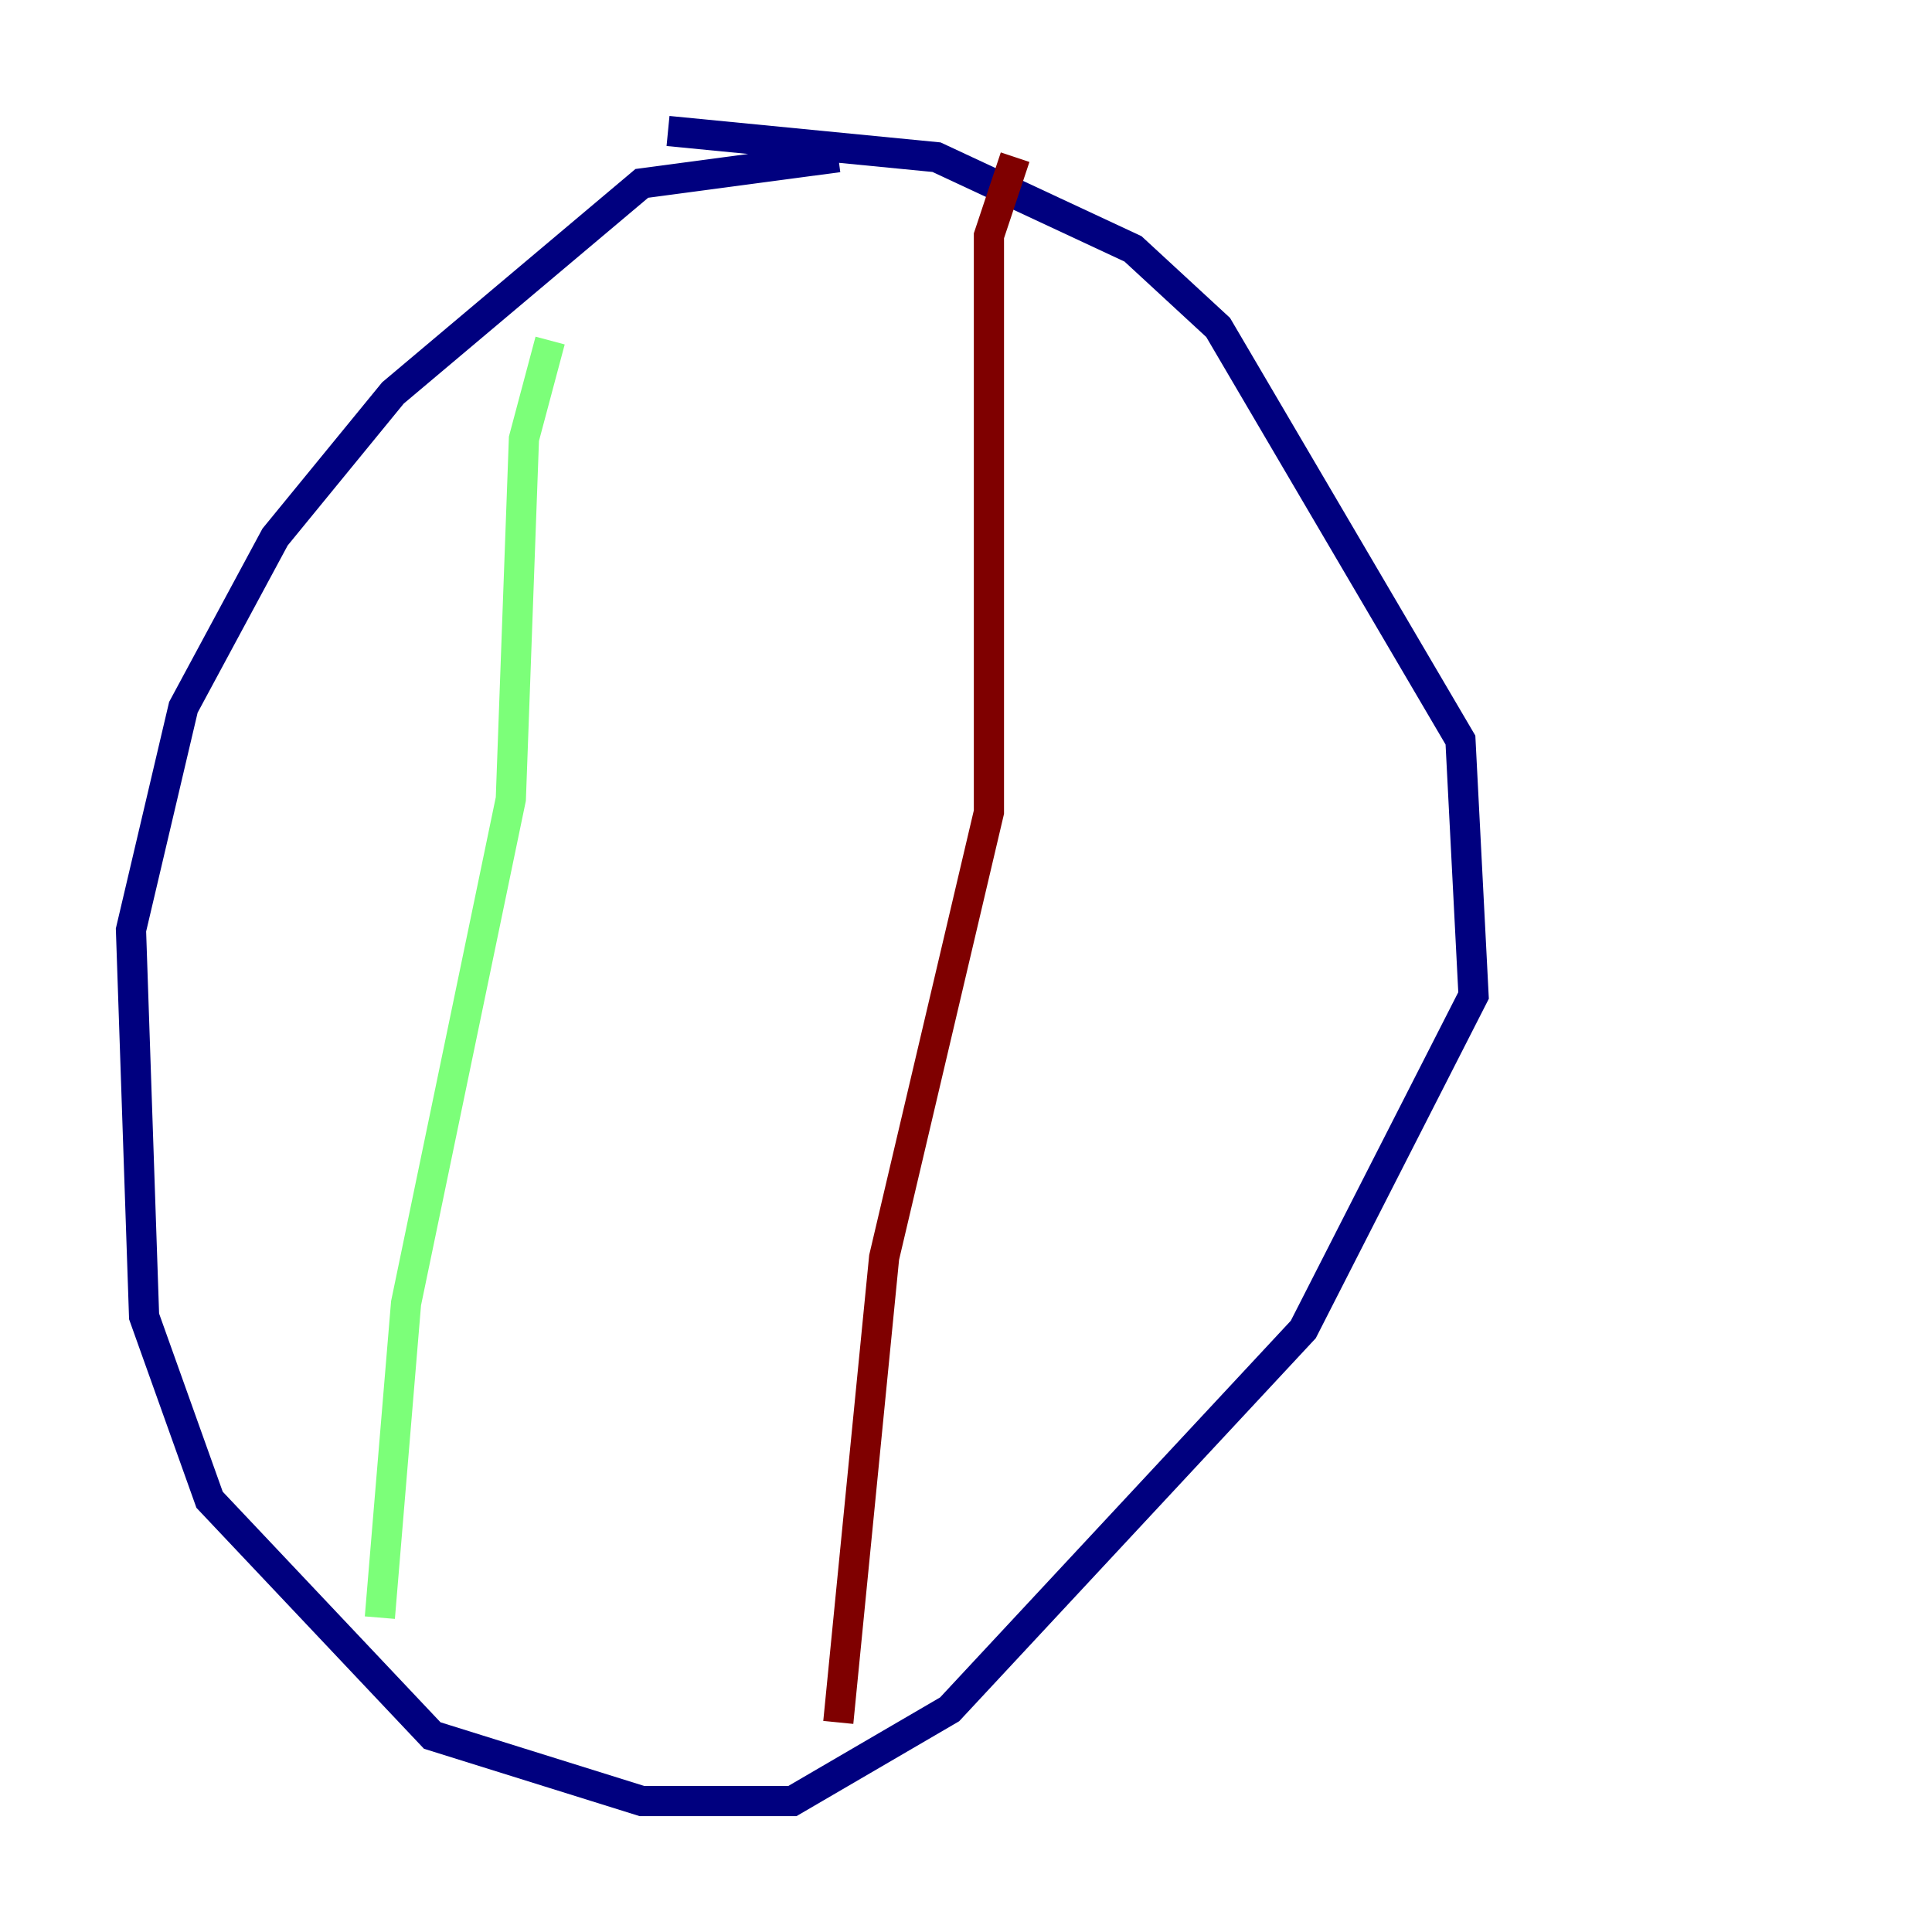 <?xml version="1.0" encoding="utf-8" ?>
<svg baseProfile="tiny" height="128" version="1.2" viewBox="0,0,128,128" width="128" xmlns="http://www.w3.org/2000/svg" xmlns:ev="http://www.w3.org/2001/xml-events" xmlns:xlink="http://www.w3.org/1999/xlink"><defs /><polyline fill="none" points="55.539,10.414 42.522,12.149 26.034,26.034 18.224,35.58 12.149,46.861 8.678,61.614 9.546,87.214 13.885,99.363 28.637,114.983 42.522,119.322 52.502,119.322 62.915,113.248 86.346,88.081 97.627,65.953 96.759,49.031 80.705,21.695 75.064,16.488 62.047,10.414 44.258,8.678" stroke="#00007f" stroke-width="2" /><polyline fill="none" points="36.447,22.563 34.712,29.071 33.844,52.936 26.902,86.346 25.166,107.173" stroke="#7cff79" stroke-width="2" /><polyline fill="none" points="67.254,10.414 65.519,15.62 65.519,53.803 58.576,83.308 55.539,114.115" stroke="#7f0000" stroke-width="2" /></svg>